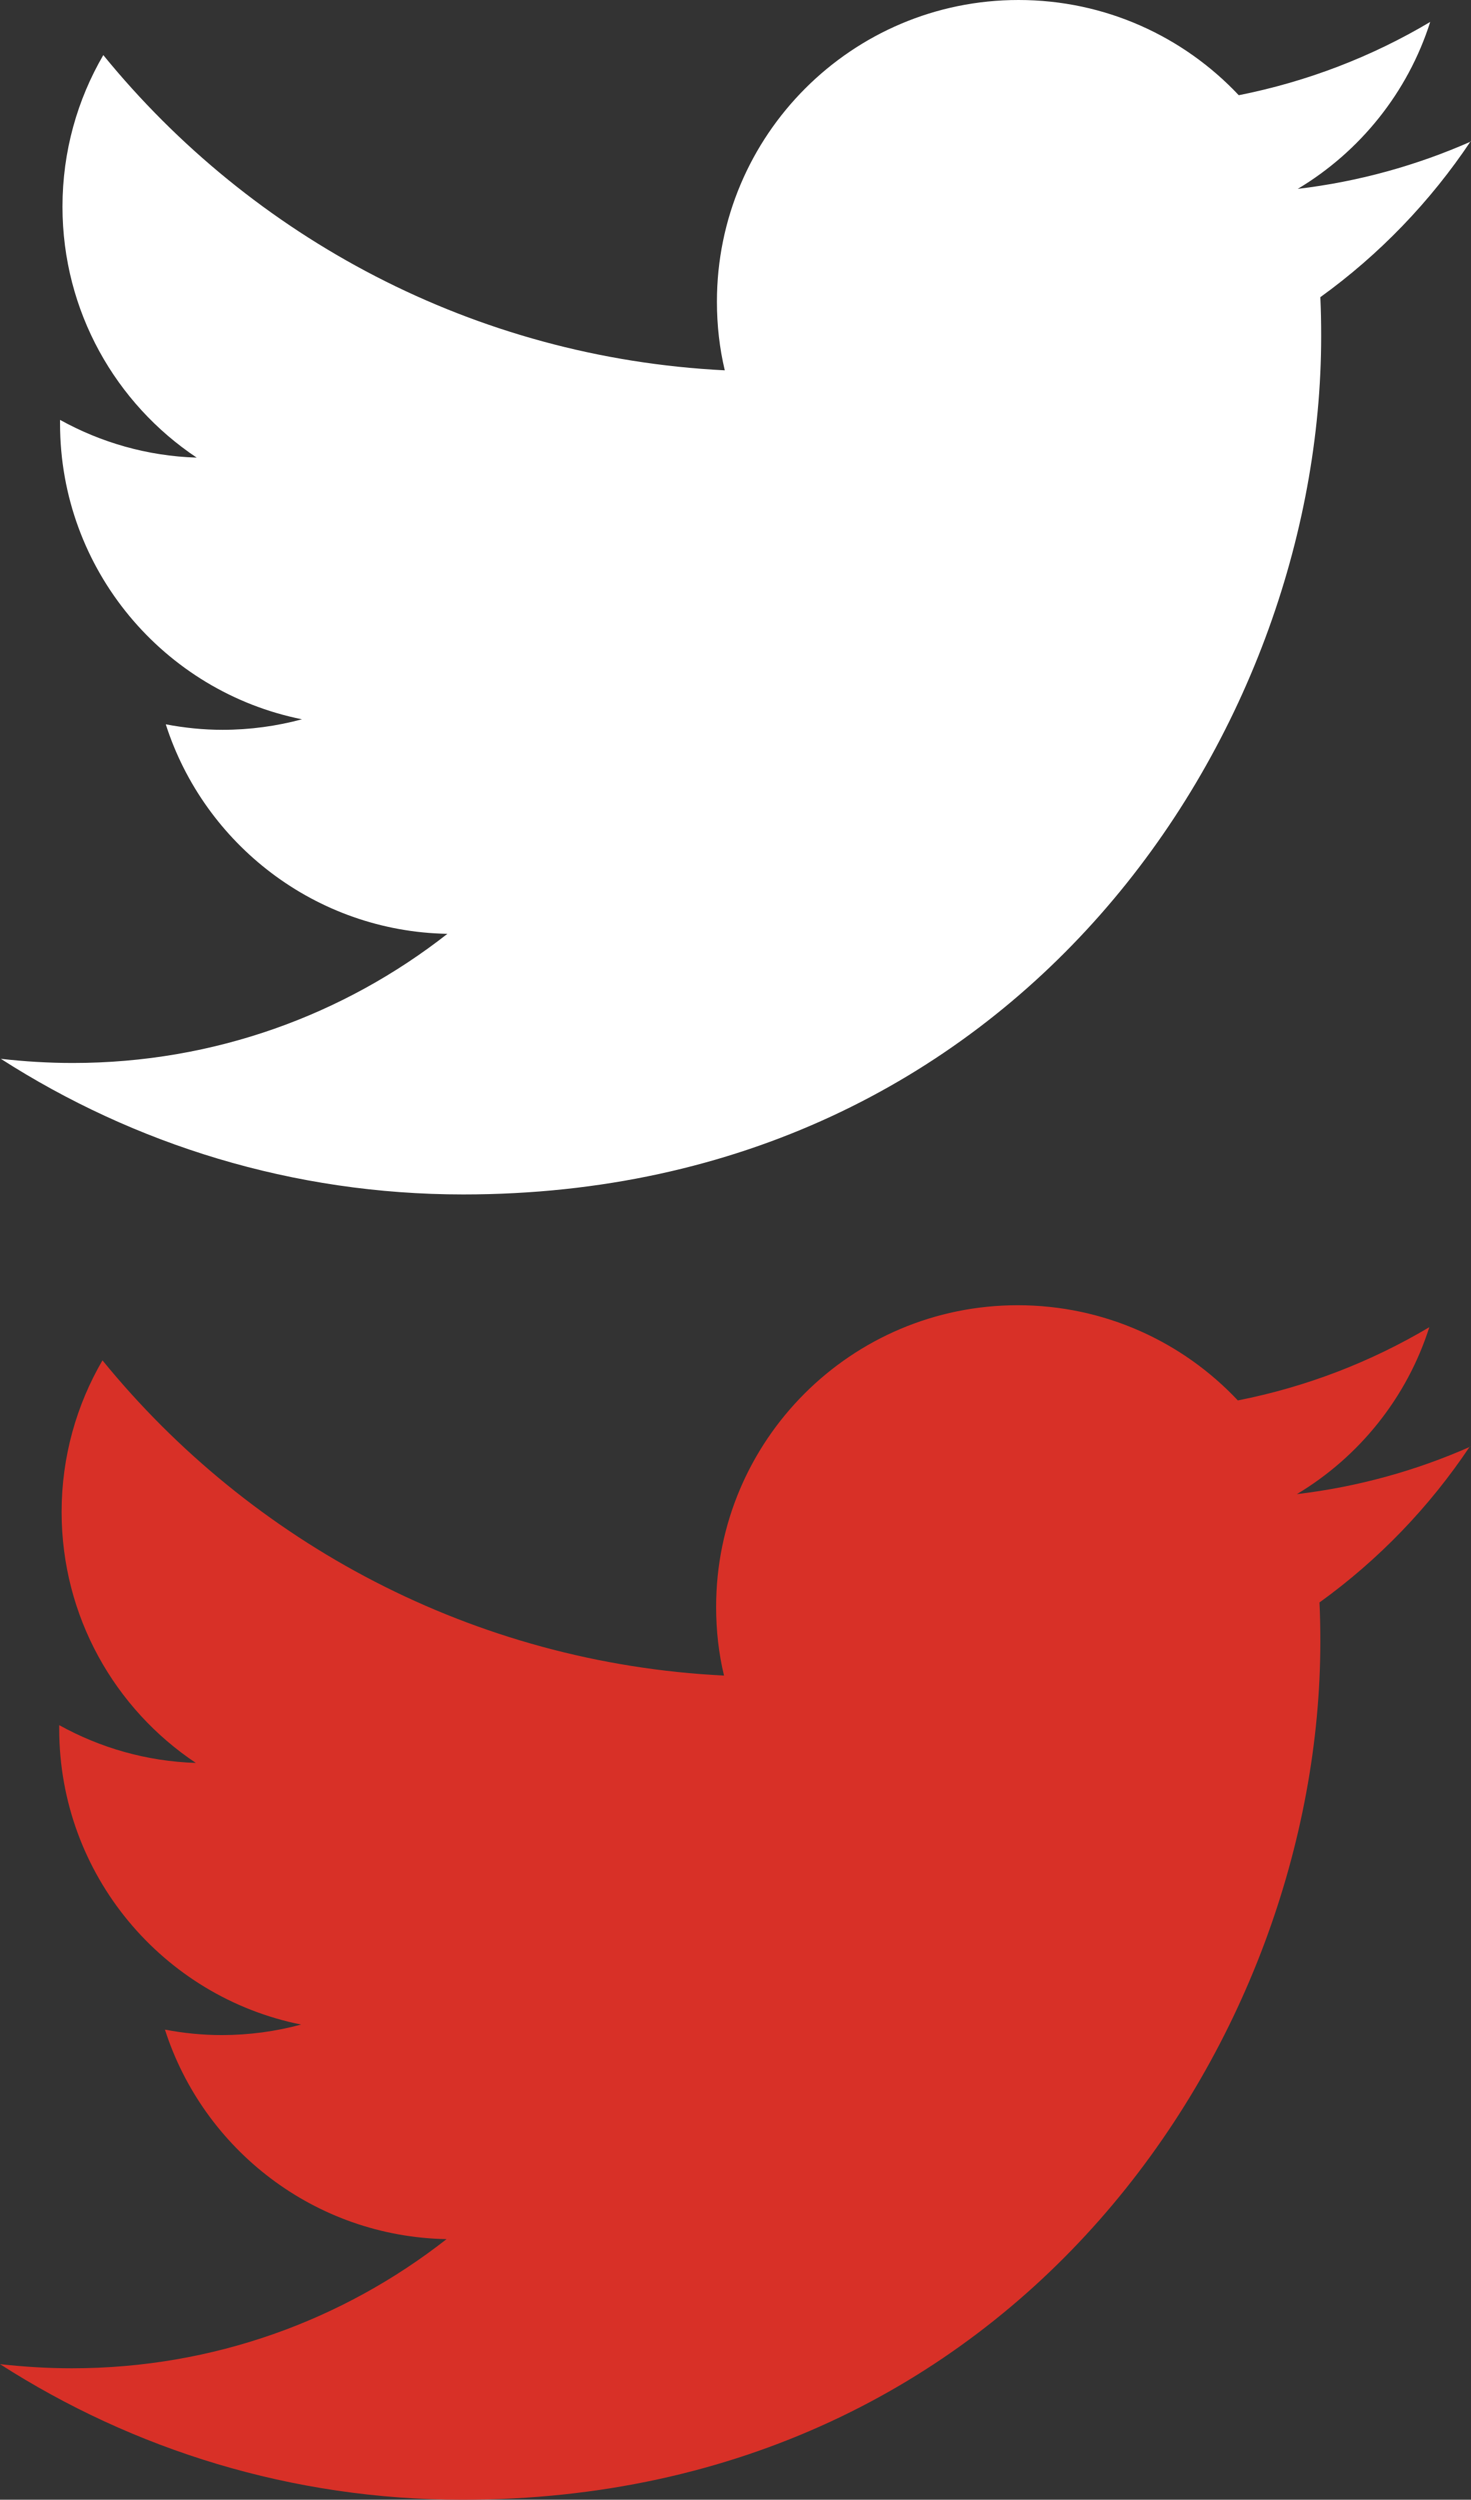 <?xml version="1.0" encoding="utf-8"?>
<!-- Generator: Adobe Illustrator 16.0.0, SVG Export Plug-In . SVG Version: 6.00 Build 0)  -->
<!DOCTYPE svg PUBLIC "-//W3C//DTD SVG 1.1//EN" "http://www.w3.org/Graphics/SVG/1.1/DTD/svg11.dtd">
<svg version="1.1" id="Layer_1" xmlns="http://www.w3.org/2000/svg" xmlns:xlink="http://www.w3.org/1999/xlink" x="0px" y="0px"
	 width="44.143px" height="75px" viewBox="0 0 44.143 75" enable-background="new 0 0 44.143 75" xml:space="preserve">
<rect x="0" y="0" width="44.143" height="75" fill="#333333" stroke="none"/>
<g id="Livello_x0020_1">
	<path fill="#FFFFFF" d="M44.143,4.245c-1.626,0.718-3.37,1.205-5.199,1.422c1.869-1.118,3.304-2.896,3.975-5.009
		c-1.75,1.041-3.686,1.79-5.745,2.199C35.521,1.1,33.171,0,30.564,0c-4.995,0-9.05,4.055-9.05,9.051c0,0.711,0.079,1.402,0.236,2.06
		C14.229,10.735,7.561,7.128,3.1,1.653C2.322,2.988,1.875,4.542,1.875,6.201c0,3.14,1.6,5.91,4.028,7.529
		c-1.481-0.046-2.876-0.454-4.101-1.132c0,0.039,0,0.071,0,0.111c0,4.384,3.12,8.043,7.26,8.872
		c-0.757,0.204-1.56,0.316-2.383,0.316c-0.586,0-1.151-0.06-1.704-0.165c1.151,3.594,4.495,6.213,8.451,6.286
		c-3.101,2.429-6.997,3.875-11.242,3.875c-0.73,0-1.448-0.045-2.159-0.125c4.002,2.568,8.761,4.069,13.875,4.069
		c16.645,0,25.747-13.79,25.747-25.749c0-0.396-0.007-0.784-0.025-1.172c1.771-1.277,3.304-2.87,4.516-4.686L44.143,4.245z"/>
</g>
<g id="Livello_x0020_1_1_">
	<path fill="#D83027" d="M44.117,43.407c-1.626,0.719-3.371,1.204-5.2,1.422c1.869-1.118,3.304-2.896,3.975-5.009
		c-1.751,1.04-3.685,1.791-5.746,2.197c-1.651-1.756-4-2.856-6.606-2.856c-4.996,0-9.05,4.056-9.05,9.051
		c0,0.711,0.078,1.401,0.237,2.061c-7.523-0.376-14.191-3.982-18.652-9.458c-0.778,1.336-1.226,2.89-1.226,4.548
		c0,3.14,1.6,5.911,4.028,7.53c-1.48-0.046-2.876-0.455-4.1-1.133c0,0.041,0,0.072,0,0.111c0,4.385,3.12,8.043,7.259,8.872
		c-0.757,0.205-1.56,0.316-2.382,0.316c-0.586,0-1.151-0.059-1.704-0.164c1.151,3.594,4.494,6.212,8.451,6.286
		c-3.101,2.429-6.997,3.875-11.242,3.875c-0.73,0-1.448-0.045-2.159-0.124C4.002,73.499,8.76,75,13.874,75
		c16.646,0,25.748-13.79,25.748-25.749c0-0.395-0.007-0.782-0.026-1.172c1.771-1.276,3.305-2.869,4.516-4.686L44.117,43.407z"/>
</g>
</svg>
